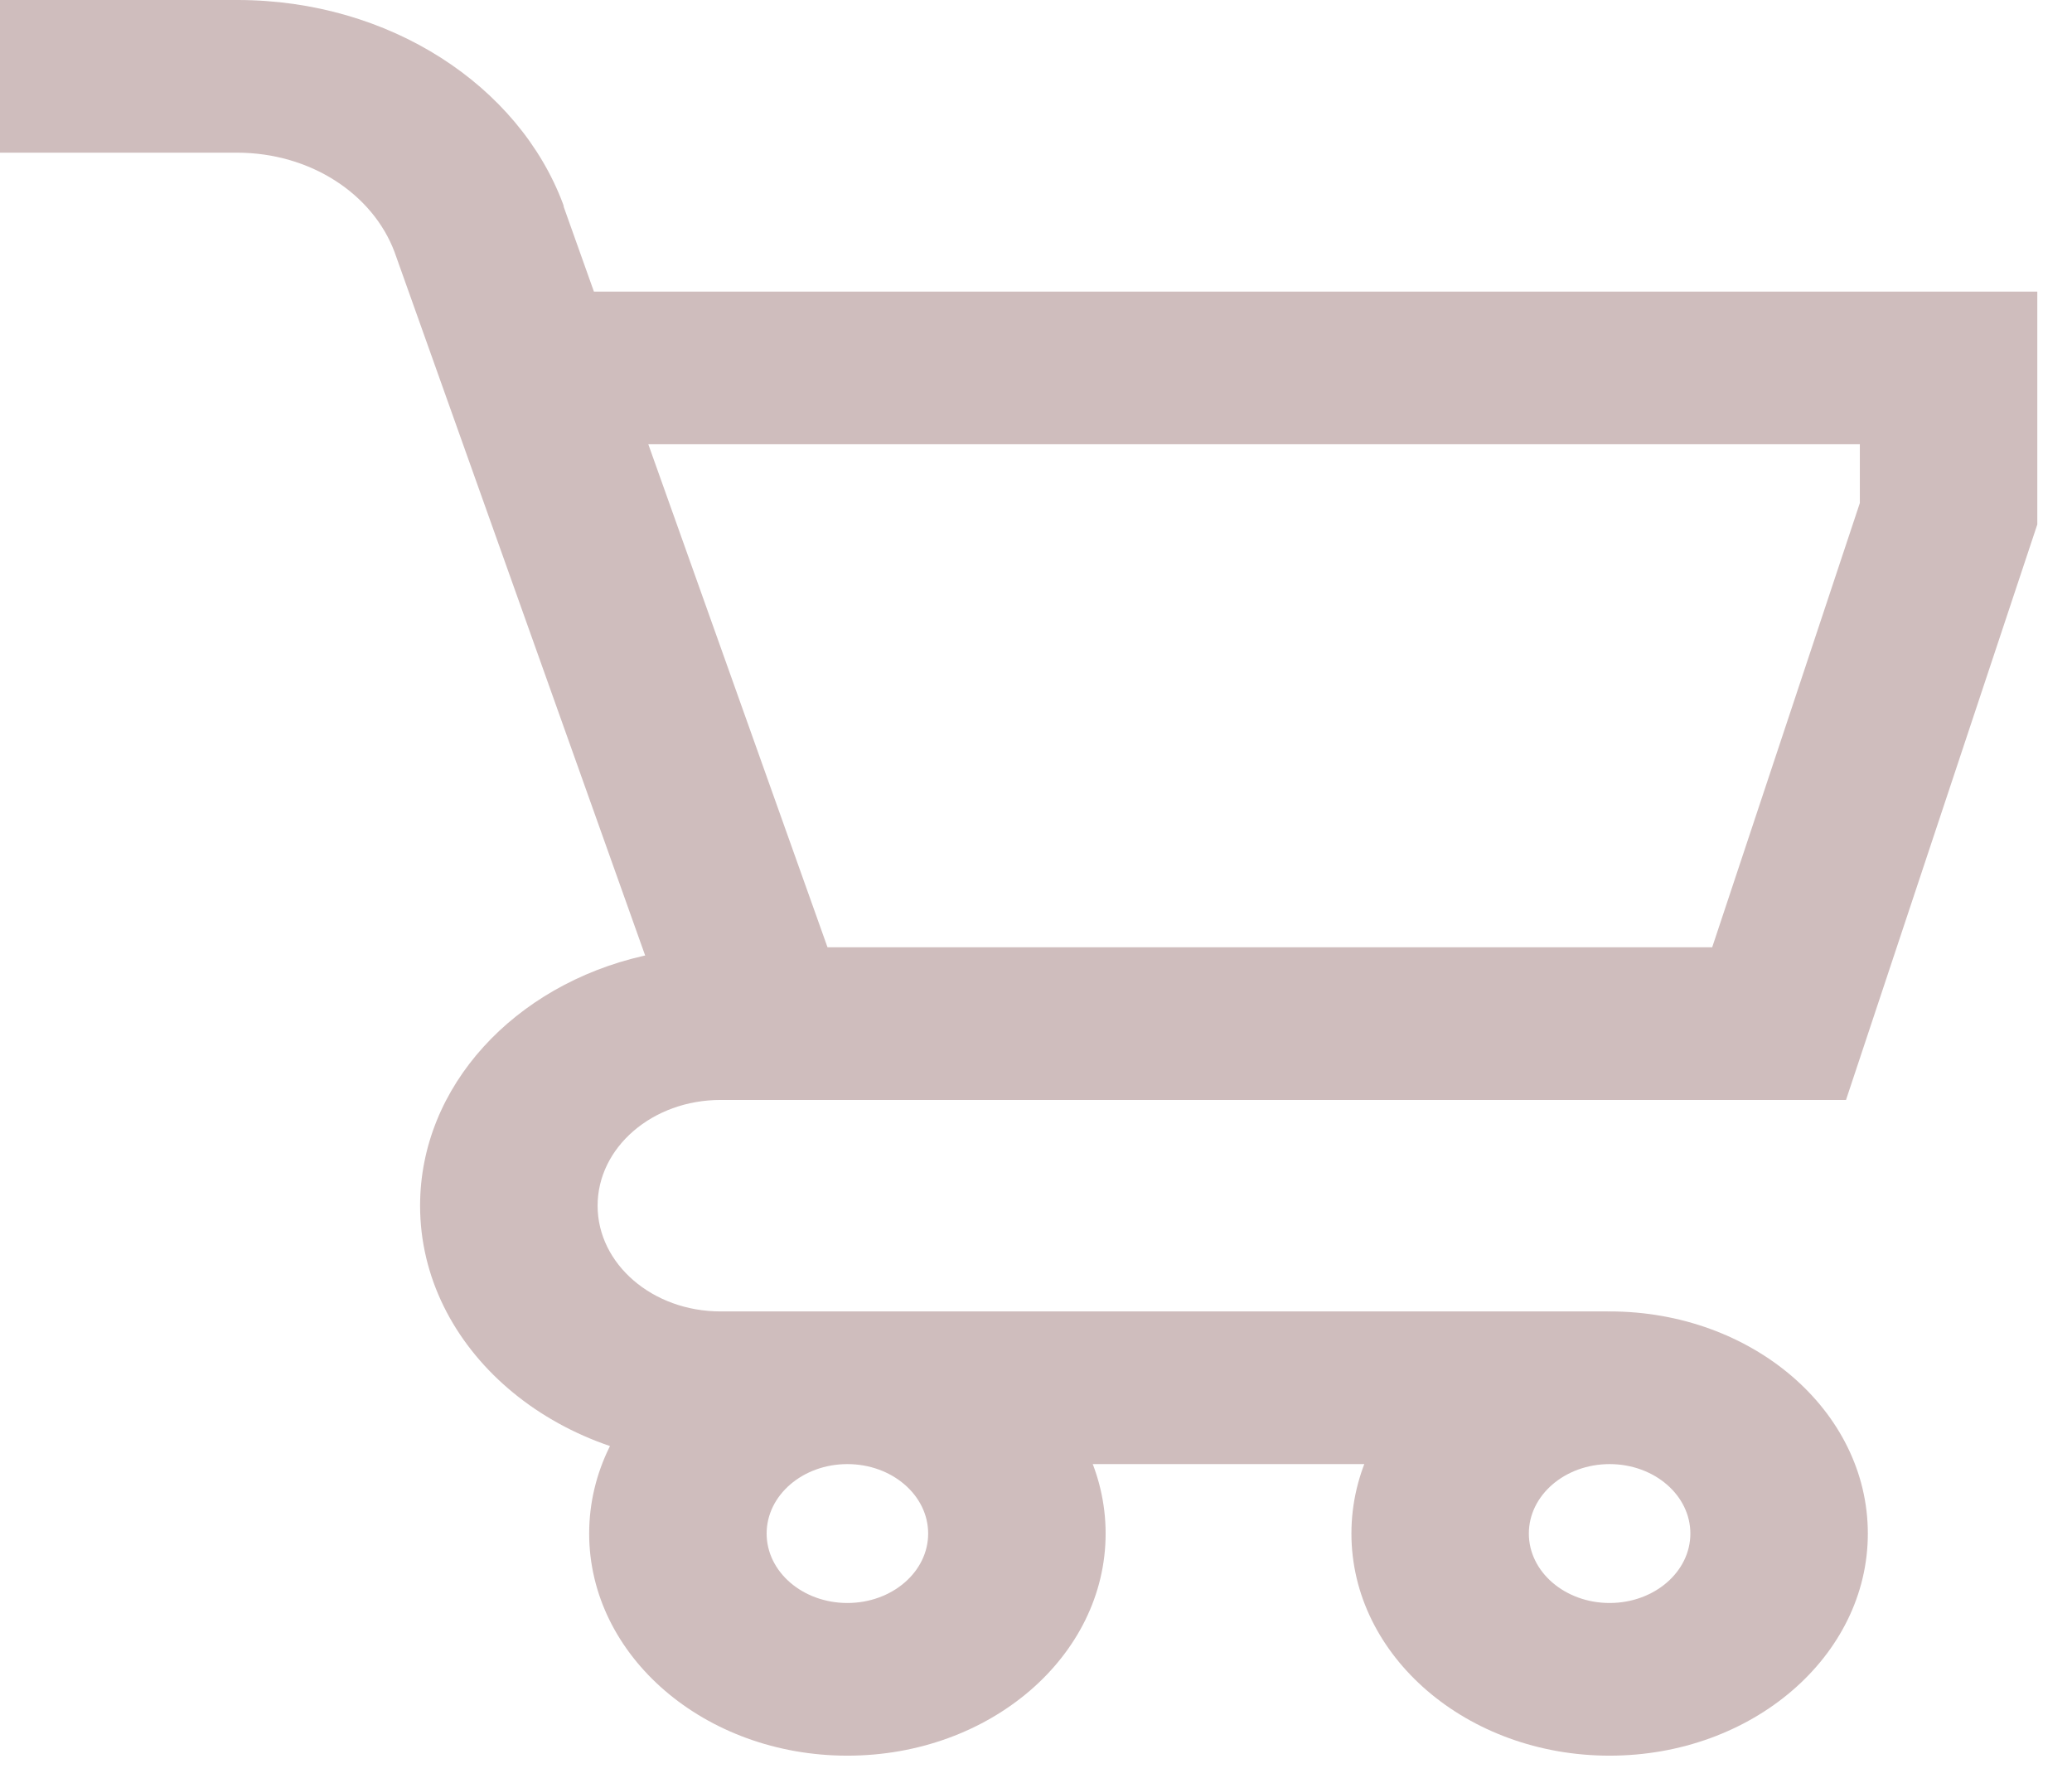 <svg width="43" height="37" viewBox="0 0 43 37" fill="none" xmlns="http://www.w3.org/2000/svg">
<path d="M17.586 27.212C20.546 27.212 22.945 29.275 22.945 31.821C22.945 34.366 20.546 36.43 17.586 36.43C14.627 36.43 12.227 34.366 12.227 31.821C12.227 29.275 14.627 27.212 17.586 27.212ZM17.586 33.262C18.512 33.262 19.262 32.617 19.262 31.821C19.262 31.025 18.511 30.38 17.586 30.38C16.66 30.38 15.91 31.025 15.91 31.821C15.91 32.617 16.66 33.262 17.586 33.262ZM33.404 27.212C36.364 27.212 38.763 29.275 38.763 31.821C38.763 34.366 36.364 36.43 33.404 36.43C30.445 36.43 28.046 34.366 28.046 31.821C28.046 29.275 30.445 27.212 33.404 27.212H33.404ZM33.404 33.262C34.33 33.262 35.08 32.617 35.08 31.821C35.08 31.025 34.33 30.38 33.404 30.38C32.479 30.38 31.728 31.025 31.728 31.821C31.728 32.617 32.479 33.262 33.404 33.262ZM33.367 30.38H14.951C11.509 30.38 8.718 27.979 8.718 25.018C8.718 22.534 10.681 20.445 13.346 19.836L13.389 19.827L8.187 5.227C7.733 4.023 6.441 3.168 4.917 3.168H0V0H4.926C8.087 0 10.766 1.777 11.685 4.233L11.699 4.277V4.292L18.302 22.824H14.953C13.544 22.824 12.402 23.806 12.402 25.018C12.402 26.23 13.544 27.212 14.953 27.212H33.367L33.367 30.38ZM38.31 22.824H15.818V19.656H35.533L38.597 10.438V9.218H12.319V6.051H42.28V10.882L38.31 22.824Z" fill="#CFBDBD"/>
</svg>
